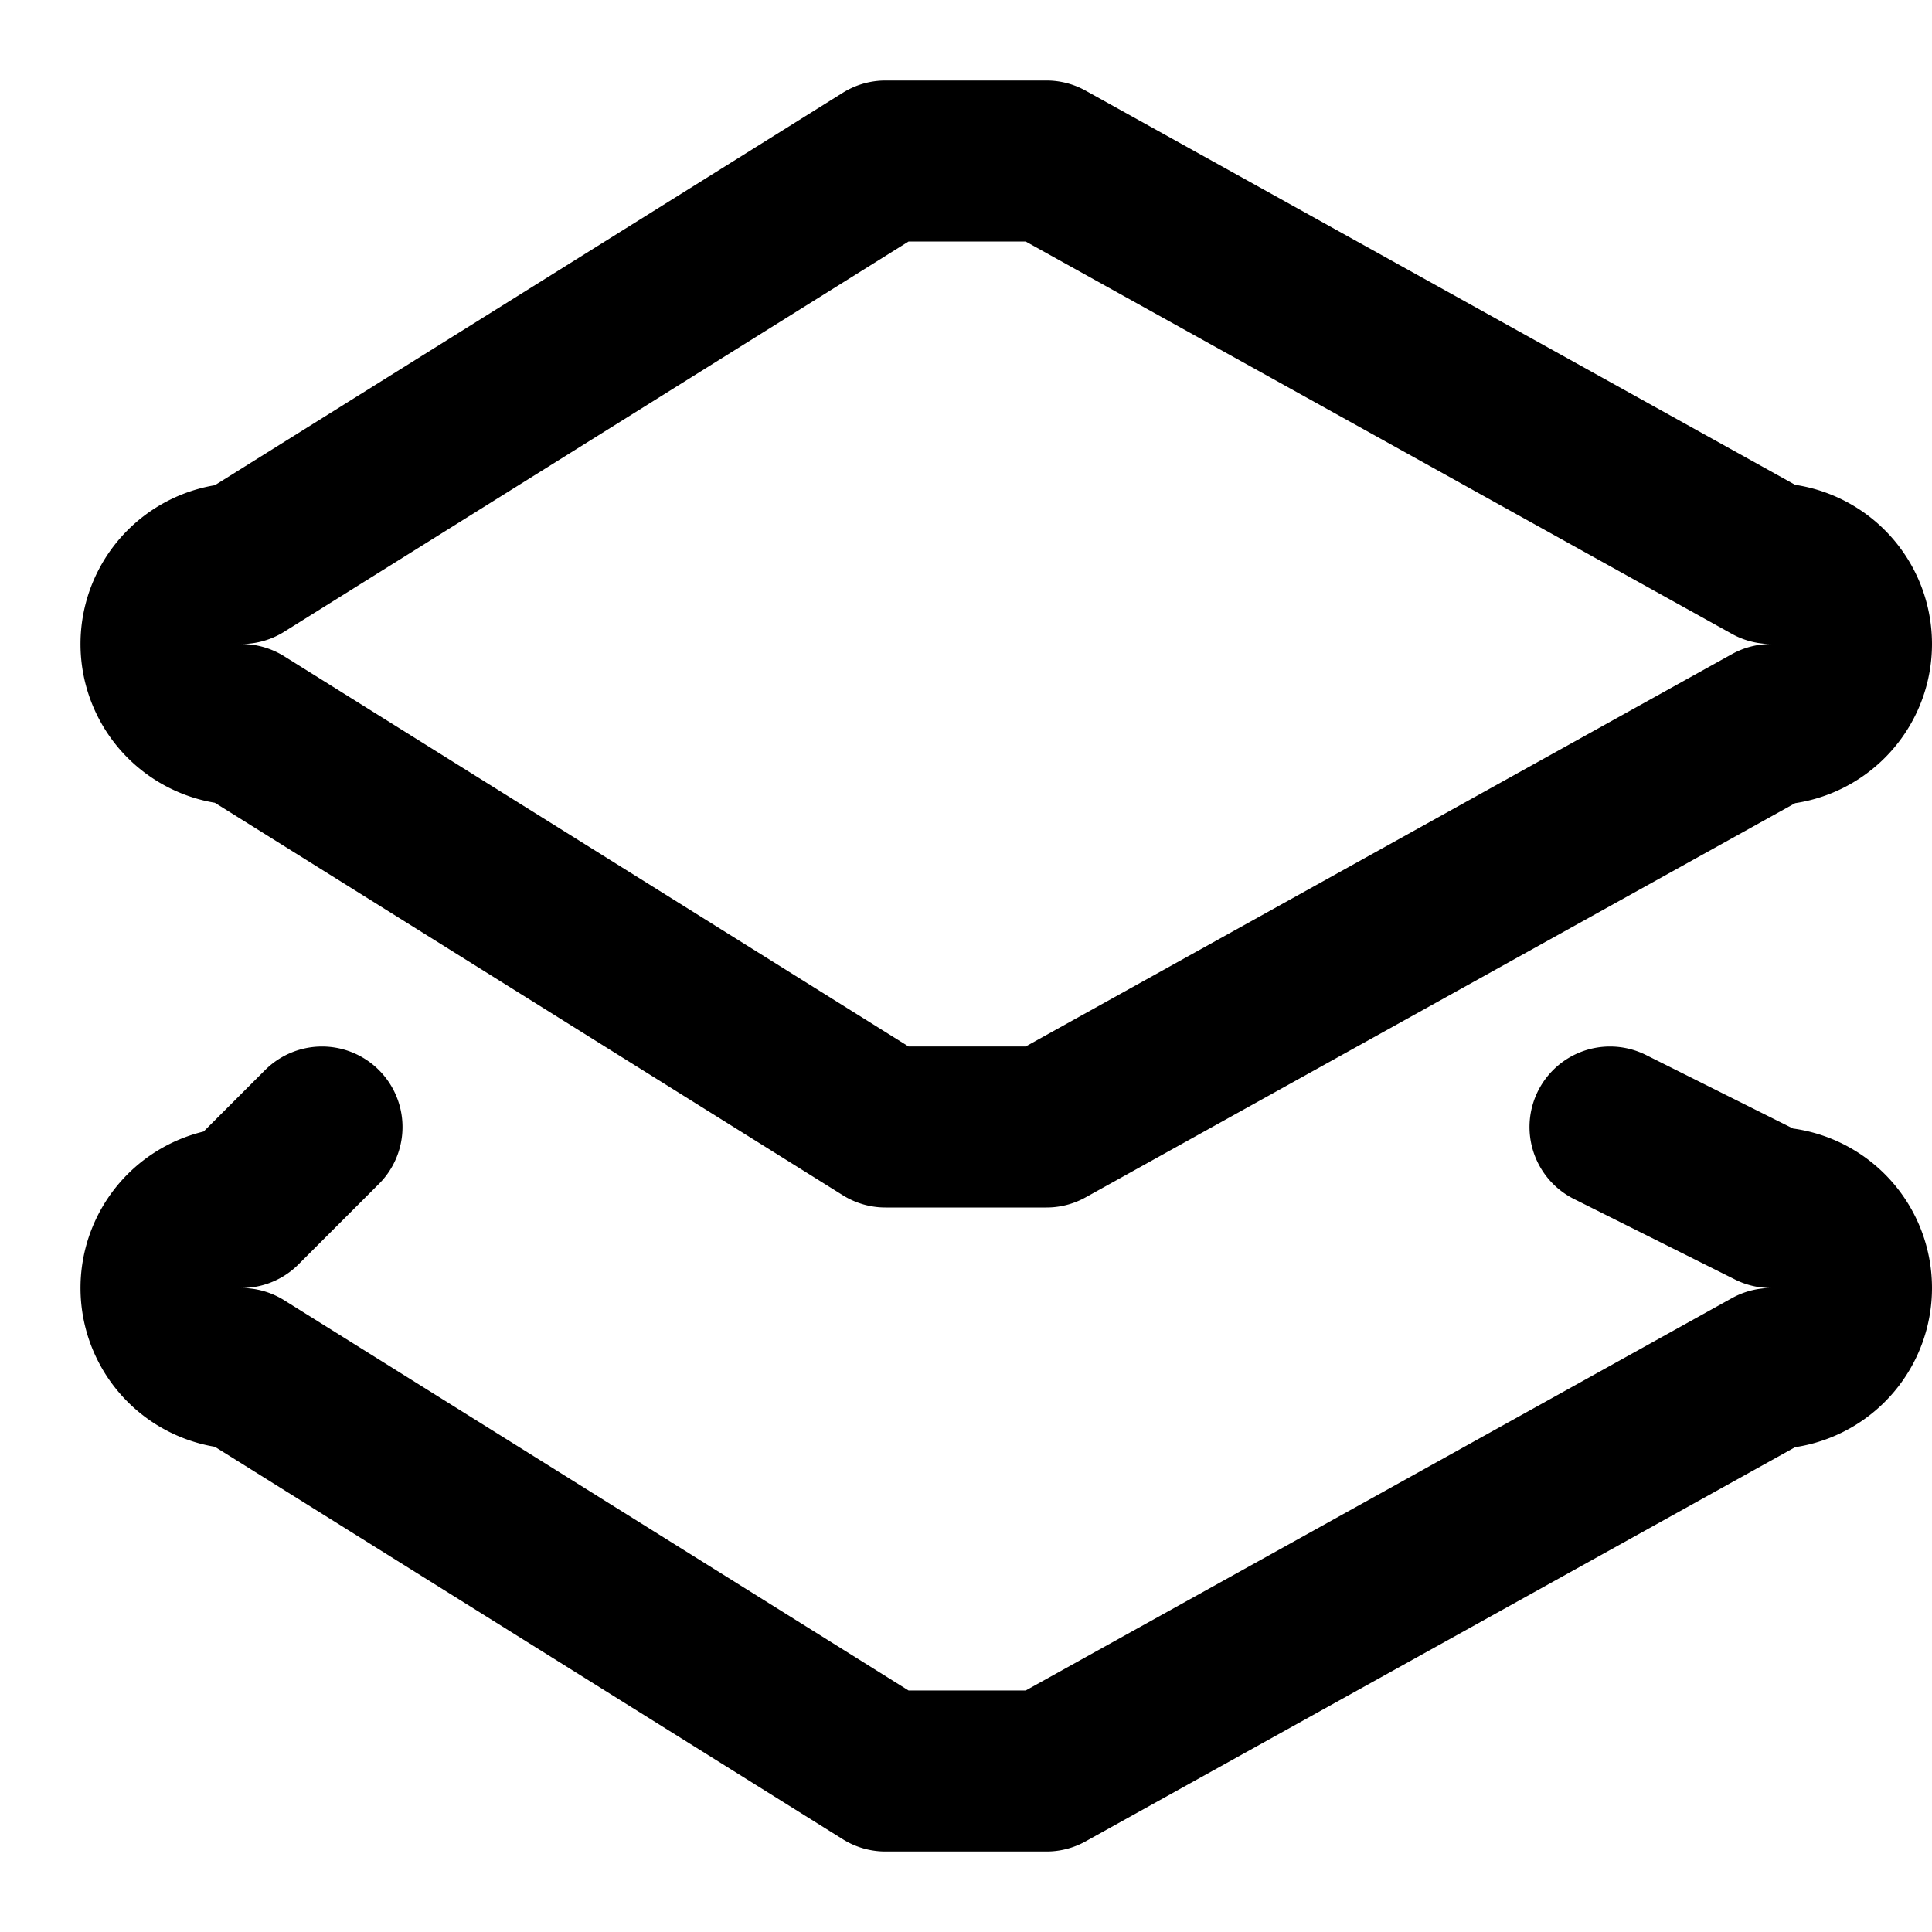 <svg xmlns="http://www.w3.org/2000/svg" width="24" height="24" fill="none" stroke="currentColor" stroke-linecap="round" stroke-linejoin="round" stroke-width="2" viewBox="0 0 24 24"><path d="M13 14h-2L3 9a1 1 0 0 1 0-2l8-5h2l9 5a1 1 0 0 1 0 2zm7 0 2 1a1 1 0 0 1 0 2l-9 5h-2l-8-5a1 1 0 0 1 0-2l1-1"/></svg>